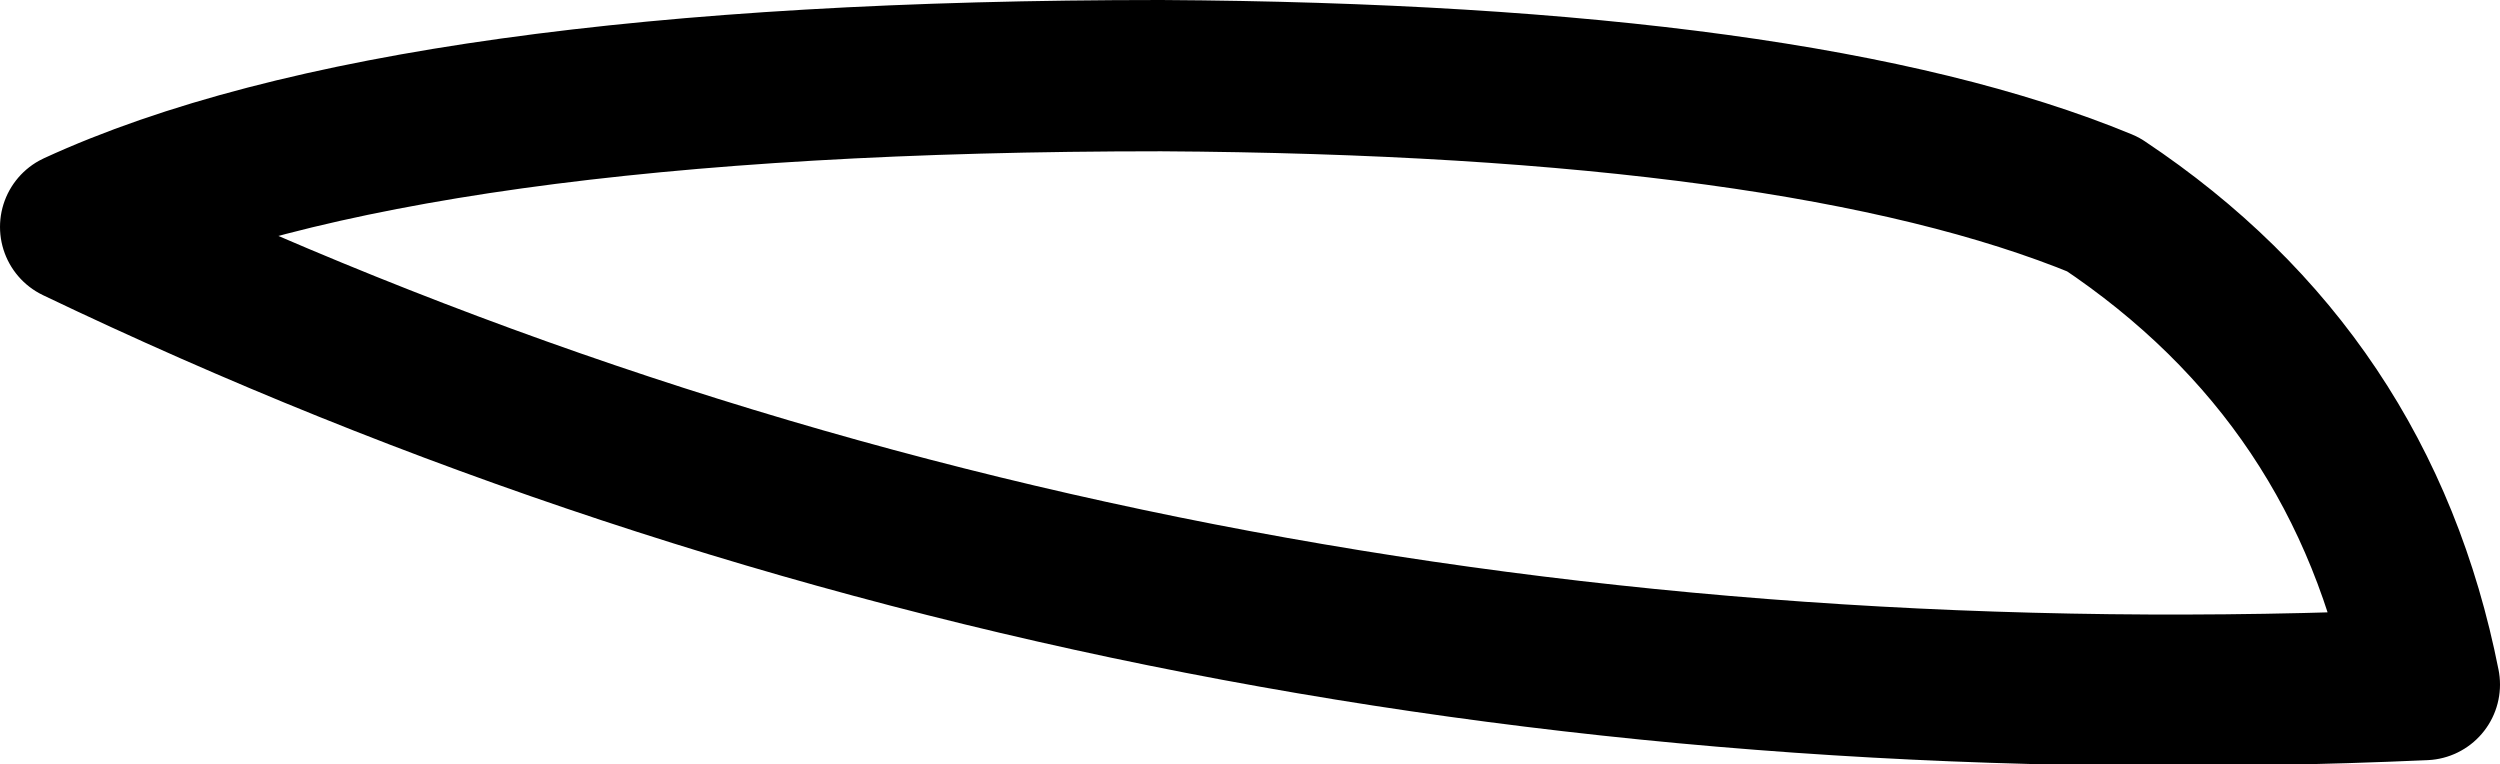 <?xml version="1.0" encoding="UTF-8" standalone="no"?>
<svg xmlns:xlink="http://www.w3.org/1999/xlink" height="10.1px" width="33.05px" xmlns="http://www.w3.org/2000/svg">
  <g transform="matrix(1.0, 0.0, 0.0, 1.0, 16.55, 5.05)">
    <path d="M-15.55 -2.05 Q-11.2 -4.05 -1.2 -4.05 7.25 -4.0 11.25 -2.35 14.7 -0.05 15.5 4.0 -1.35 4.75 -15.55 -2.05 Z" fill="none" stroke="#000000" stroke-linecap="round" stroke-linejoin="round" stroke-width="2.0"/>
  </g>
</svg>
